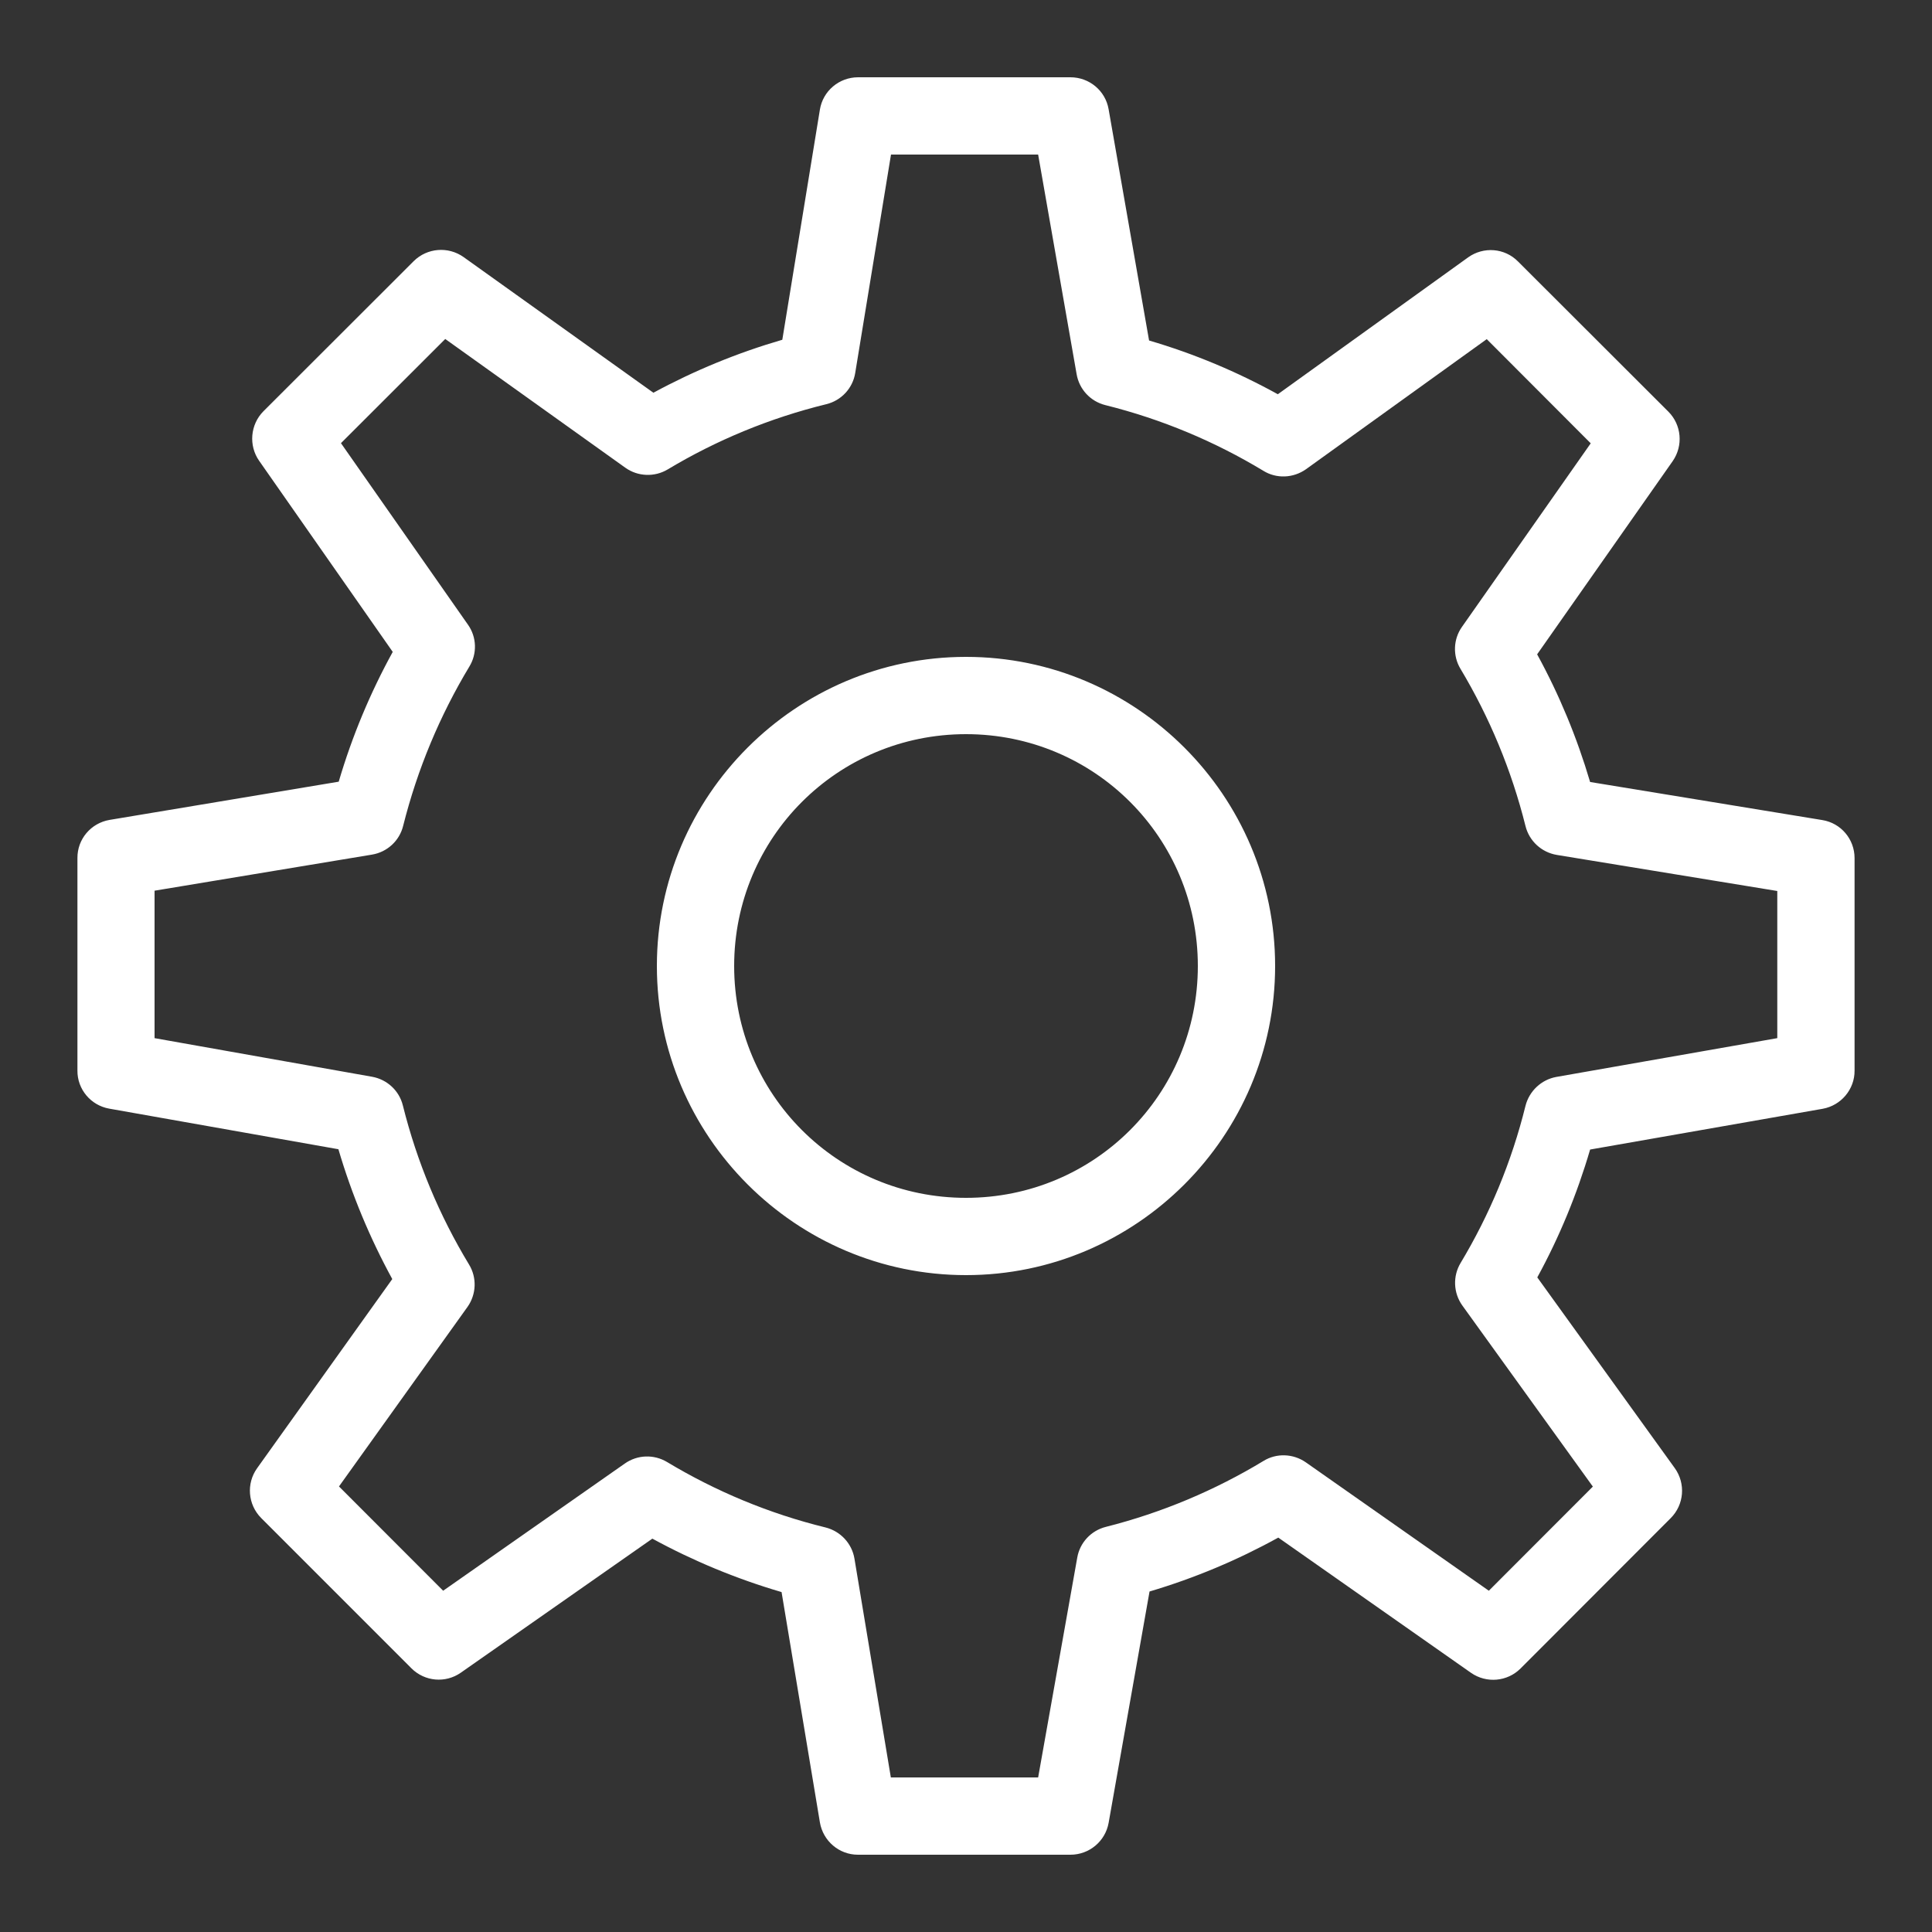 <?xml version="1.0" encoding="UTF-8"?>
<svg xmlns="http://www.w3.org/2000/svg" xmlns:xlink="http://www.w3.org/1999/xlink" viewBox="0 0 50 50" width="50px" height="50px">
<rect x="0" y="0" width="50" height="50" fill="#333333" stroke="none"/>
<g id="surface84506581">
<path style=" stroke:none;fill-rule:nonzero;fill:rgb(100%,100%,100%);fill-opacity:1;" d="M 22.207 2 C 21.715 2 21.297 2.355 21.219 2.836 L 20.246 8.793 C 19.078 9.133 17.961 9.594 16.91 10.164 L 11.996 6.652 C 11.598 6.371 11.055 6.414 10.707 6.758 L 6.816 10.645 C 6.477 10.988 6.43 11.531 6.707 11.926 L 10.164 16.871 C 9.582 17.93 9.113 19.051 8.766 20.23 L 2.836 21.219 C 2.355 21.301 2 21.715 2.004 22.207 L 2.004 27.707 C 2 28.191 2.348 28.605 2.824 28.691 L 8.758 29.742 C 9.105 30.922 9.574 32.043 10.152 33.102 L 6.652 38 C 6.371 38.395 6.414 38.938 6.758 39.285 L 10.648 43.176 C 10.992 43.52 11.531 43.566 11.926 43.289 L 16.883 39.82 C 17.938 40.395 19.055 40.859 20.227 41.203 L 21.219 47.164 C 21.301 47.645 21.715 48 22.203 48 L 27.703 48 C 28.191 48 28.605 47.652 28.691 47.176 L 29.75 41.188 C 30.922 40.84 32.035 40.371 33.082 39.793 L 38.07 43.293 C 38.469 43.57 39.008 43.523 39.352 43.18 L 43.238 39.289 C 43.586 38.941 43.629 38.395 43.344 37.996 L 39.785 33.059 C 40.355 32.016 40.812 30.91 41.152 29.75 L 47.172 28.695 C 47.648 28.609 48 28.191 47.996 27.707 L 47.996 22.207 C 47.996 21.719 47.645 21.301 47.16 21.223 L 41.152 20.238 C 40.809 19.078 40.352 17.977 39.781 16.934 L 43.289 11.934 C 43.566 11.535 43.52 10.996 43.176 10.652 L 39.285 6.766 C 38.941 6.418 38.395 6.375 37.996 6.66 L 33.07 10.203 C 32.023 9.625 30.91 9.156 29.738 8.812 L 28.691 2.828 C 28.609 2.348 28.191 2 27.703 2 Z M 23.059 4 L 26.867 4 L 27.863 9.684 C 27.93 10.074 28.219 10.387 28.605 10.484 C 30.066 10.848 31.441 11.426 32.695 12.184 C 33.035 12.395 33.469 12.375 33.797 12.145 L 38.477 8.777 L 41.168 11.473 L 37.836 16.223 C 37.609 16.543 37.594 16.973 37.797 17.309 C 38.547 18.562 39.117 19.926 39.48 21.379 C 39.578 21.77 39.898 22.059 40.289 22.125 L 45.996 23.059 L 45.996 26.867 L 40.277 27.871 C 39.891 27.941 39.578 28.234 39.48 28.617 C 39.121 30.07 38.551 31.434 37.801 32.684 C 37.594 33.027 37.613 33.461 37.844 33.785 L 41.223 38.473 L 38.531 41.168 L 33.793 37.844 C 33.465 37.617 33.035 37.602 32.699 37.809 C 31.449 38.566 30.074 39.148 28.617 39.516 C 28.234 39.613 27.945 39.926 27.879 40.312 L 26.867 46 L 23.055 46 L 22.113 40.336 C 22.047 39.945 21.754 39.629 21.367 39.531 C 19.902 39.172 18.523 38.594 17.262 37.836 C 16.922 37.633 16.496 37.648 16.172 37.875 L 11.469 41.168 L 8.773 38.469 L 12.098 33.824 C 12.328 33.5 12.348 33.066 12.137 32.723 C 11.371 31.457 10.793 30.078 10.426 28.609 C 10.332 28.227 10.02 27.938 9.633 27.867 L 4 26.867 L 4 23.051 L 9.629 22.117 C 10.023 22.051 10.34 21.758 10.434 21.371 C 10.805 19.898 11.383 18.52 12.145 17.254 C 12.352 16.918 12.34 16.488 12.109 16.164 L 8.824 11.469 L 11.523 8.773 L 16.184 12.105 C 16.508 12.336 16.941 12.352 17.281 12.148 C 18.535 11.395 19.918 10.82 21.383 10.461 C 21.773 10.367 22.07 10.047 22.133 9.652 Z M 25 17 C 20.594 17 17 20.594 17 25 C 17 29.406 20.594 33 25 33 C 29.406 33 33 29.406 33 25 C 33 20.594 29.406 17 25 17 Z M 25 19 C 28.324 19 31 21.676 31 25 C 31 28.324 28.324 31 25 31 C 21.676 31 19 28.324 19 25 C 19 21.676 21.676 19 25 19 Z M 25 19 "/>
</g>
</svg>
